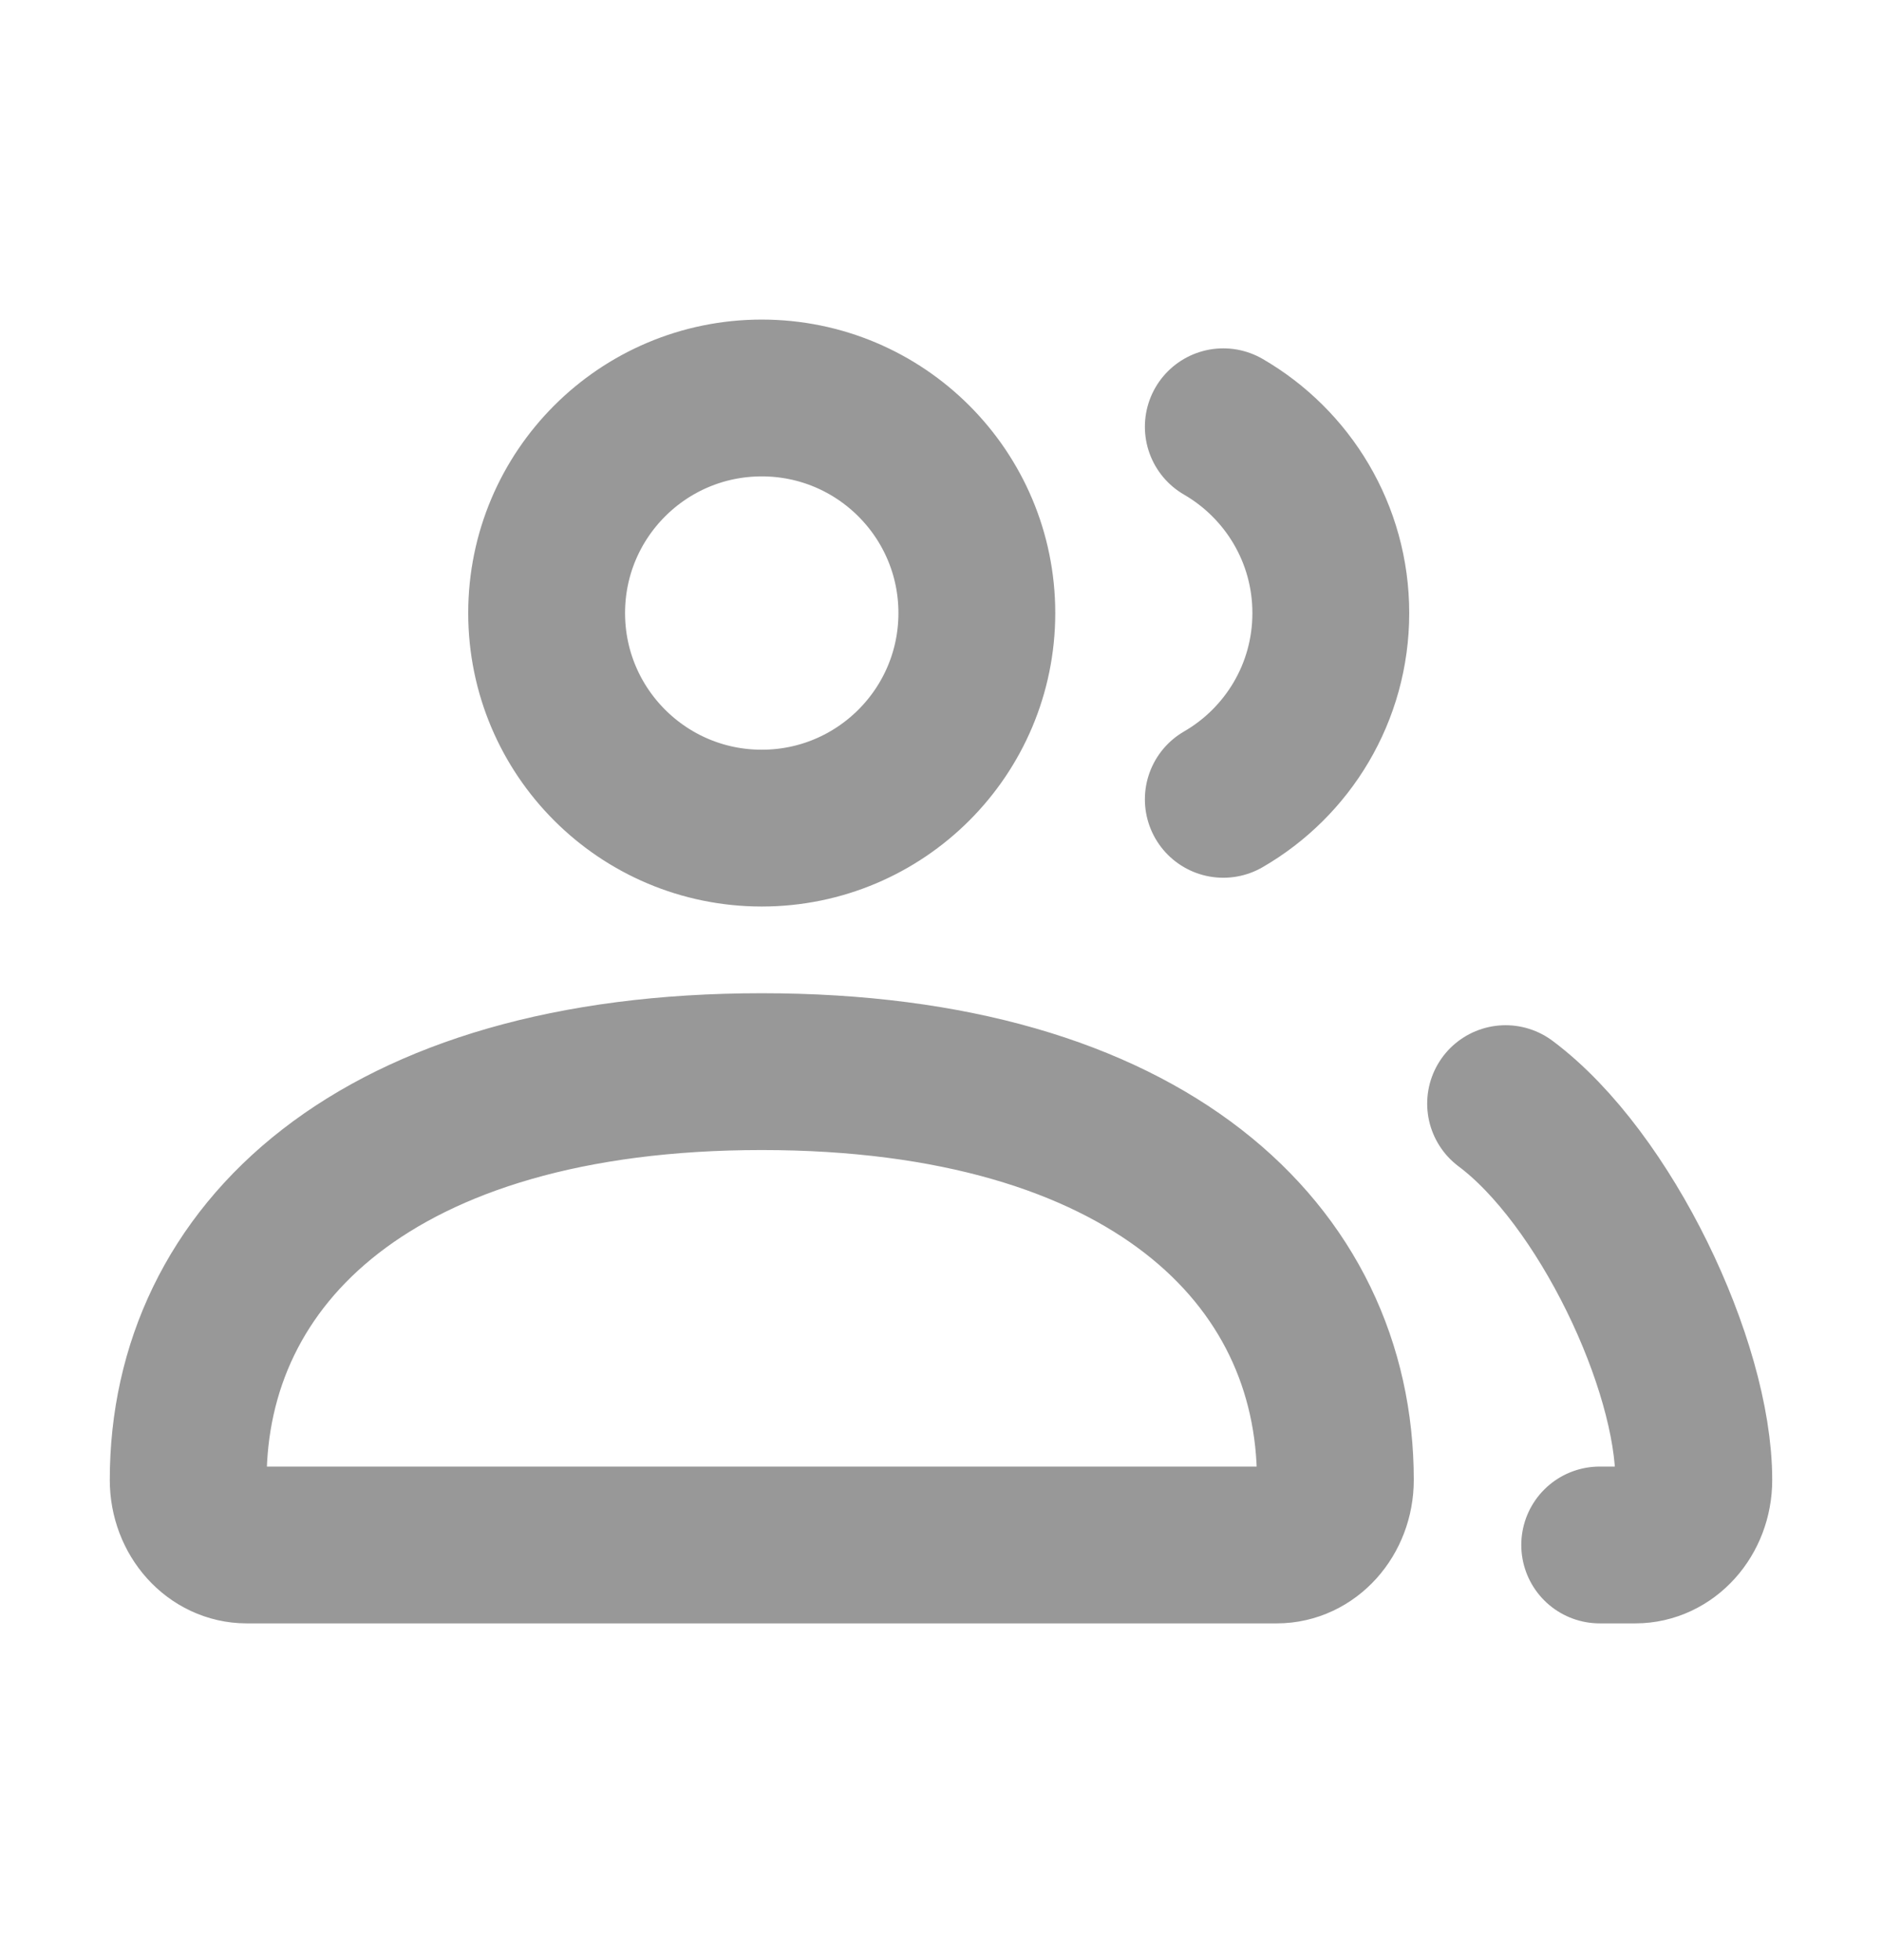 <svg width="24" height="25" viewBox="0 0 24 25" fill="none" xmlns="http://www.w3.org/2000/svg">
<path d="M19.2 14.076C20.467 15.023 21.6 17.407 21.6 18.876C21.6 19.334 21.266 19.705 20.854 19.705H20.4M15.6 10.195C16.42 9.721 16.971 8.835 16.971 7.819C16.971 6.804 16.42 5.918 15.6 5.443M3.146 19.705H16.283C16.695 19.705 17.029 19.334 17.029 18.876C17.029 16 14.625 13.668 9.714 13.668C4.803 13.668 2.4 16 2.4 18.876C2.4 19.334 2.734 19.705 3.146 19.705ZM12.457 7.819C12.457 9.334 11.229 10.562 9.714 10.562C8.199 10.562 6.971 9.334 6.971 7.819C6.971 6.304 8.199 5.076 9.714 5.076C11.229 5.076 12.457 6.304 12.457 7.819Z" stroke="#989898" stroke-width="2" stroke-linecap="round"/>
</svg>
